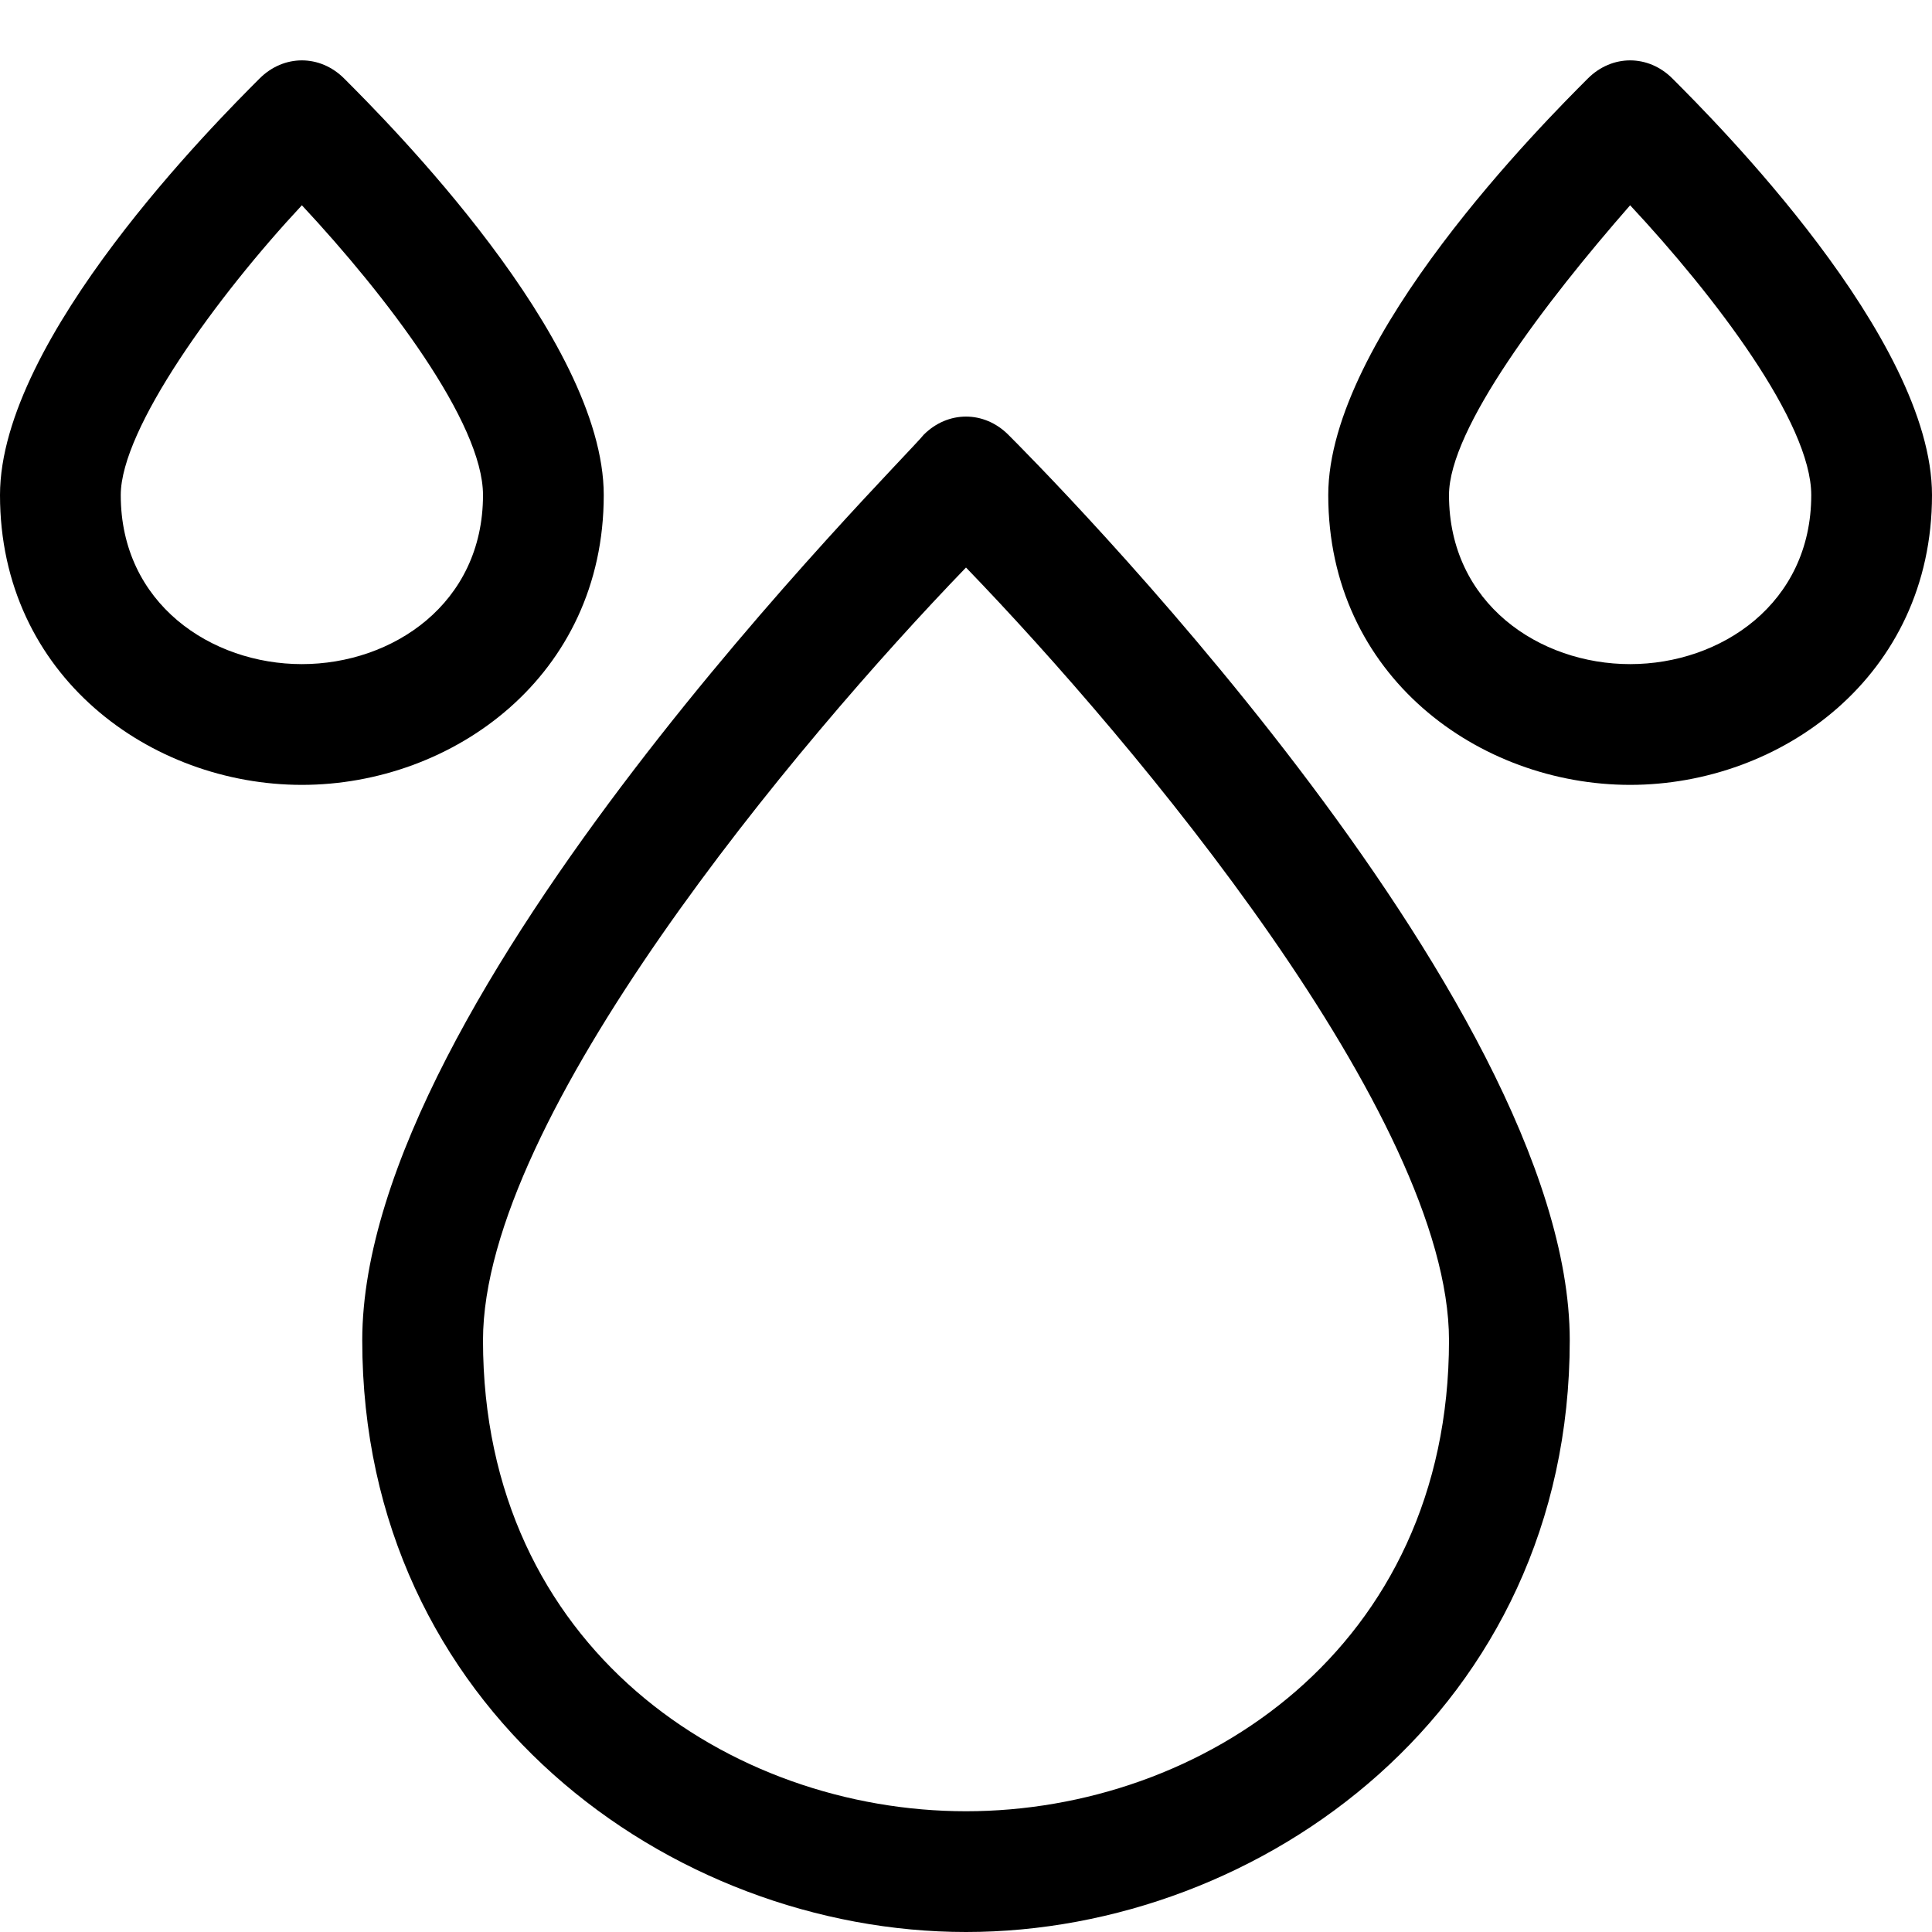 <?xml version="1.0" encoding="utf-8"?>
<!-- Generator: Adobe Illustrator 18.1.1, SVG Export Plug-In . SVG Version: 6.00 Build 0)  -->
<!DOCTYPE svg PUBLIC "-//W3C//DTD SVG 1.1//EN" "http://www.w3.org/Graphics/SVG/1.1/DTD/svg11.dtd">
<svg version="1.1" id="Layer_2" xmlns="http://www.w3.org/2000/svg" xmlns:xlink="http://www.w3.org/1999/xlink" x="0px" y="0px"
	 width="32px" height="32px" viewBox="0 0 32 32" enable-background="new 0 0 32 32" xml:space="preserve">
<path d="M26,22.2c0-5.7-8.9-14.6-9.3-15c-0.4-0.4-1-0.4-1.4,0C14.9,7.7,6,16.5,6,22.2c0,6.1,5.1,9.8,10,9.8S26,28.3,26,22.2z M16,30
	c-3.9,0-8-2.7-8-7.8c0-3.7,5.2-9.9,8-12.8c2.8,2.9,8,9.1,8,12.8C24,27.3,19.9,30,16,30z"/>
<path d="M27.7,1.3c-0.4-0.4-1-0.4-1.4,0C25.6,2,22,5.6,22,8.2c0,3,2.5,4.8,5,4.8s5-1.8,5-4.8C32,5.6,28.4,2,27.7,1.3z M27,11
	c-1.5,0-3-1-3-2.8c0-1.1,1.6-3.2,3-4.8c1.4,1.5,3,3.6,3,4.8C30,10,28.5,11,27,11z"/>
<path d="M5,13c2.5,0,5-1.8,5-4.8C10,5.6,6.4,2,5.7,1.3c-0.4-0.4-1-0.4-1.4,0C3.6,2,0,5.6,0,8.2C0,11.2,2.5,13,5,13z M5,3.4
	c1.4,1.5,3,3.6,3,4.8C8,10,6.5,11,5,11s-3-1-3-2.8C2,7.1,3.6,4.9,5,3.4z"/>
</svg>
